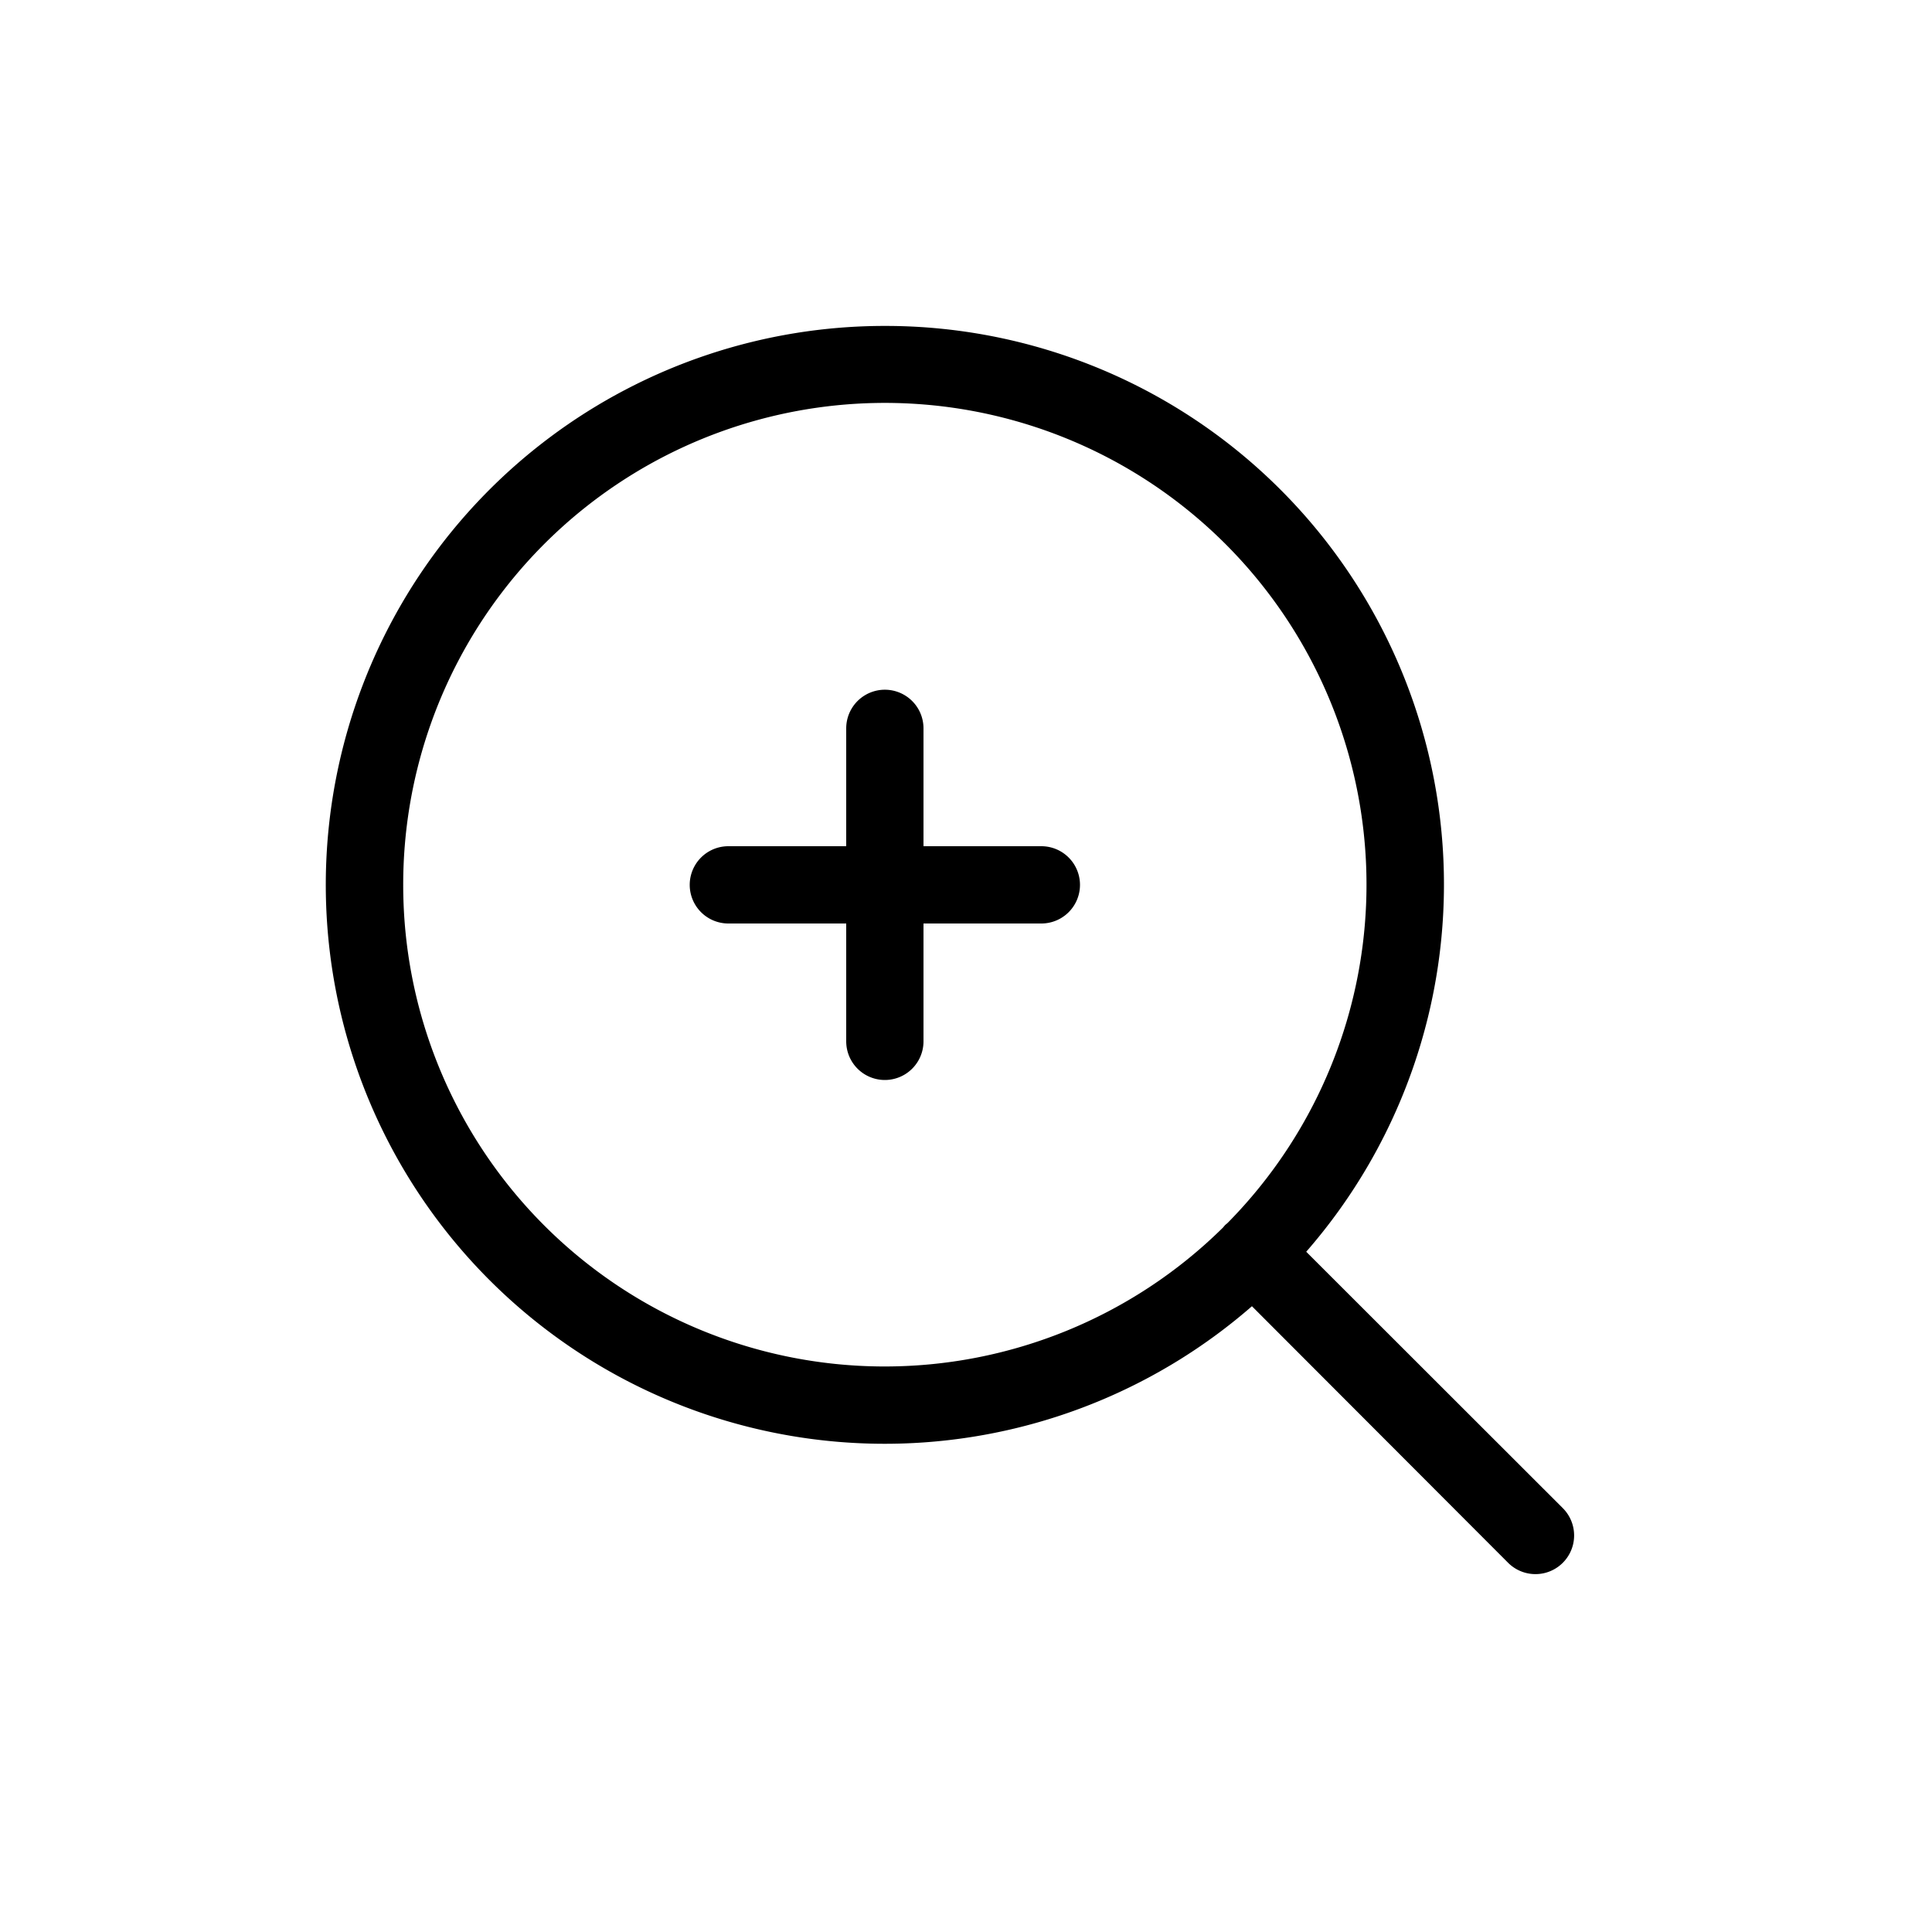 <svg xmlns="http://www.w3.org/2000/svg" viewBox="0 0 100 100" x="0px" y="0px">
<path d="M45.8,16.87a28.93,28.93,0,1,0,19,50.74L78.06,80.89a2,2,0,0,0,2.83-2.83L67.61,64.79A28.91,28.91,0,0,0,45.8,16.87ZM20.87,45.8a24.93,24.93,0,1,1,42.67,17.5l-.13.11-.11.13A24.92,24.92,0,0,1,20.87,45.8Z"></path>
<path d="M53.91,43.8H47.8v-6.1a2,2,0,0,0-4,0v6.1H37.7a2,2,0,0,0,0,4h6.1v6.1a2,2,0,0,0,4,0V47.8h6.1a2,2,0,0,0,0-4Z"></path>
</svg>